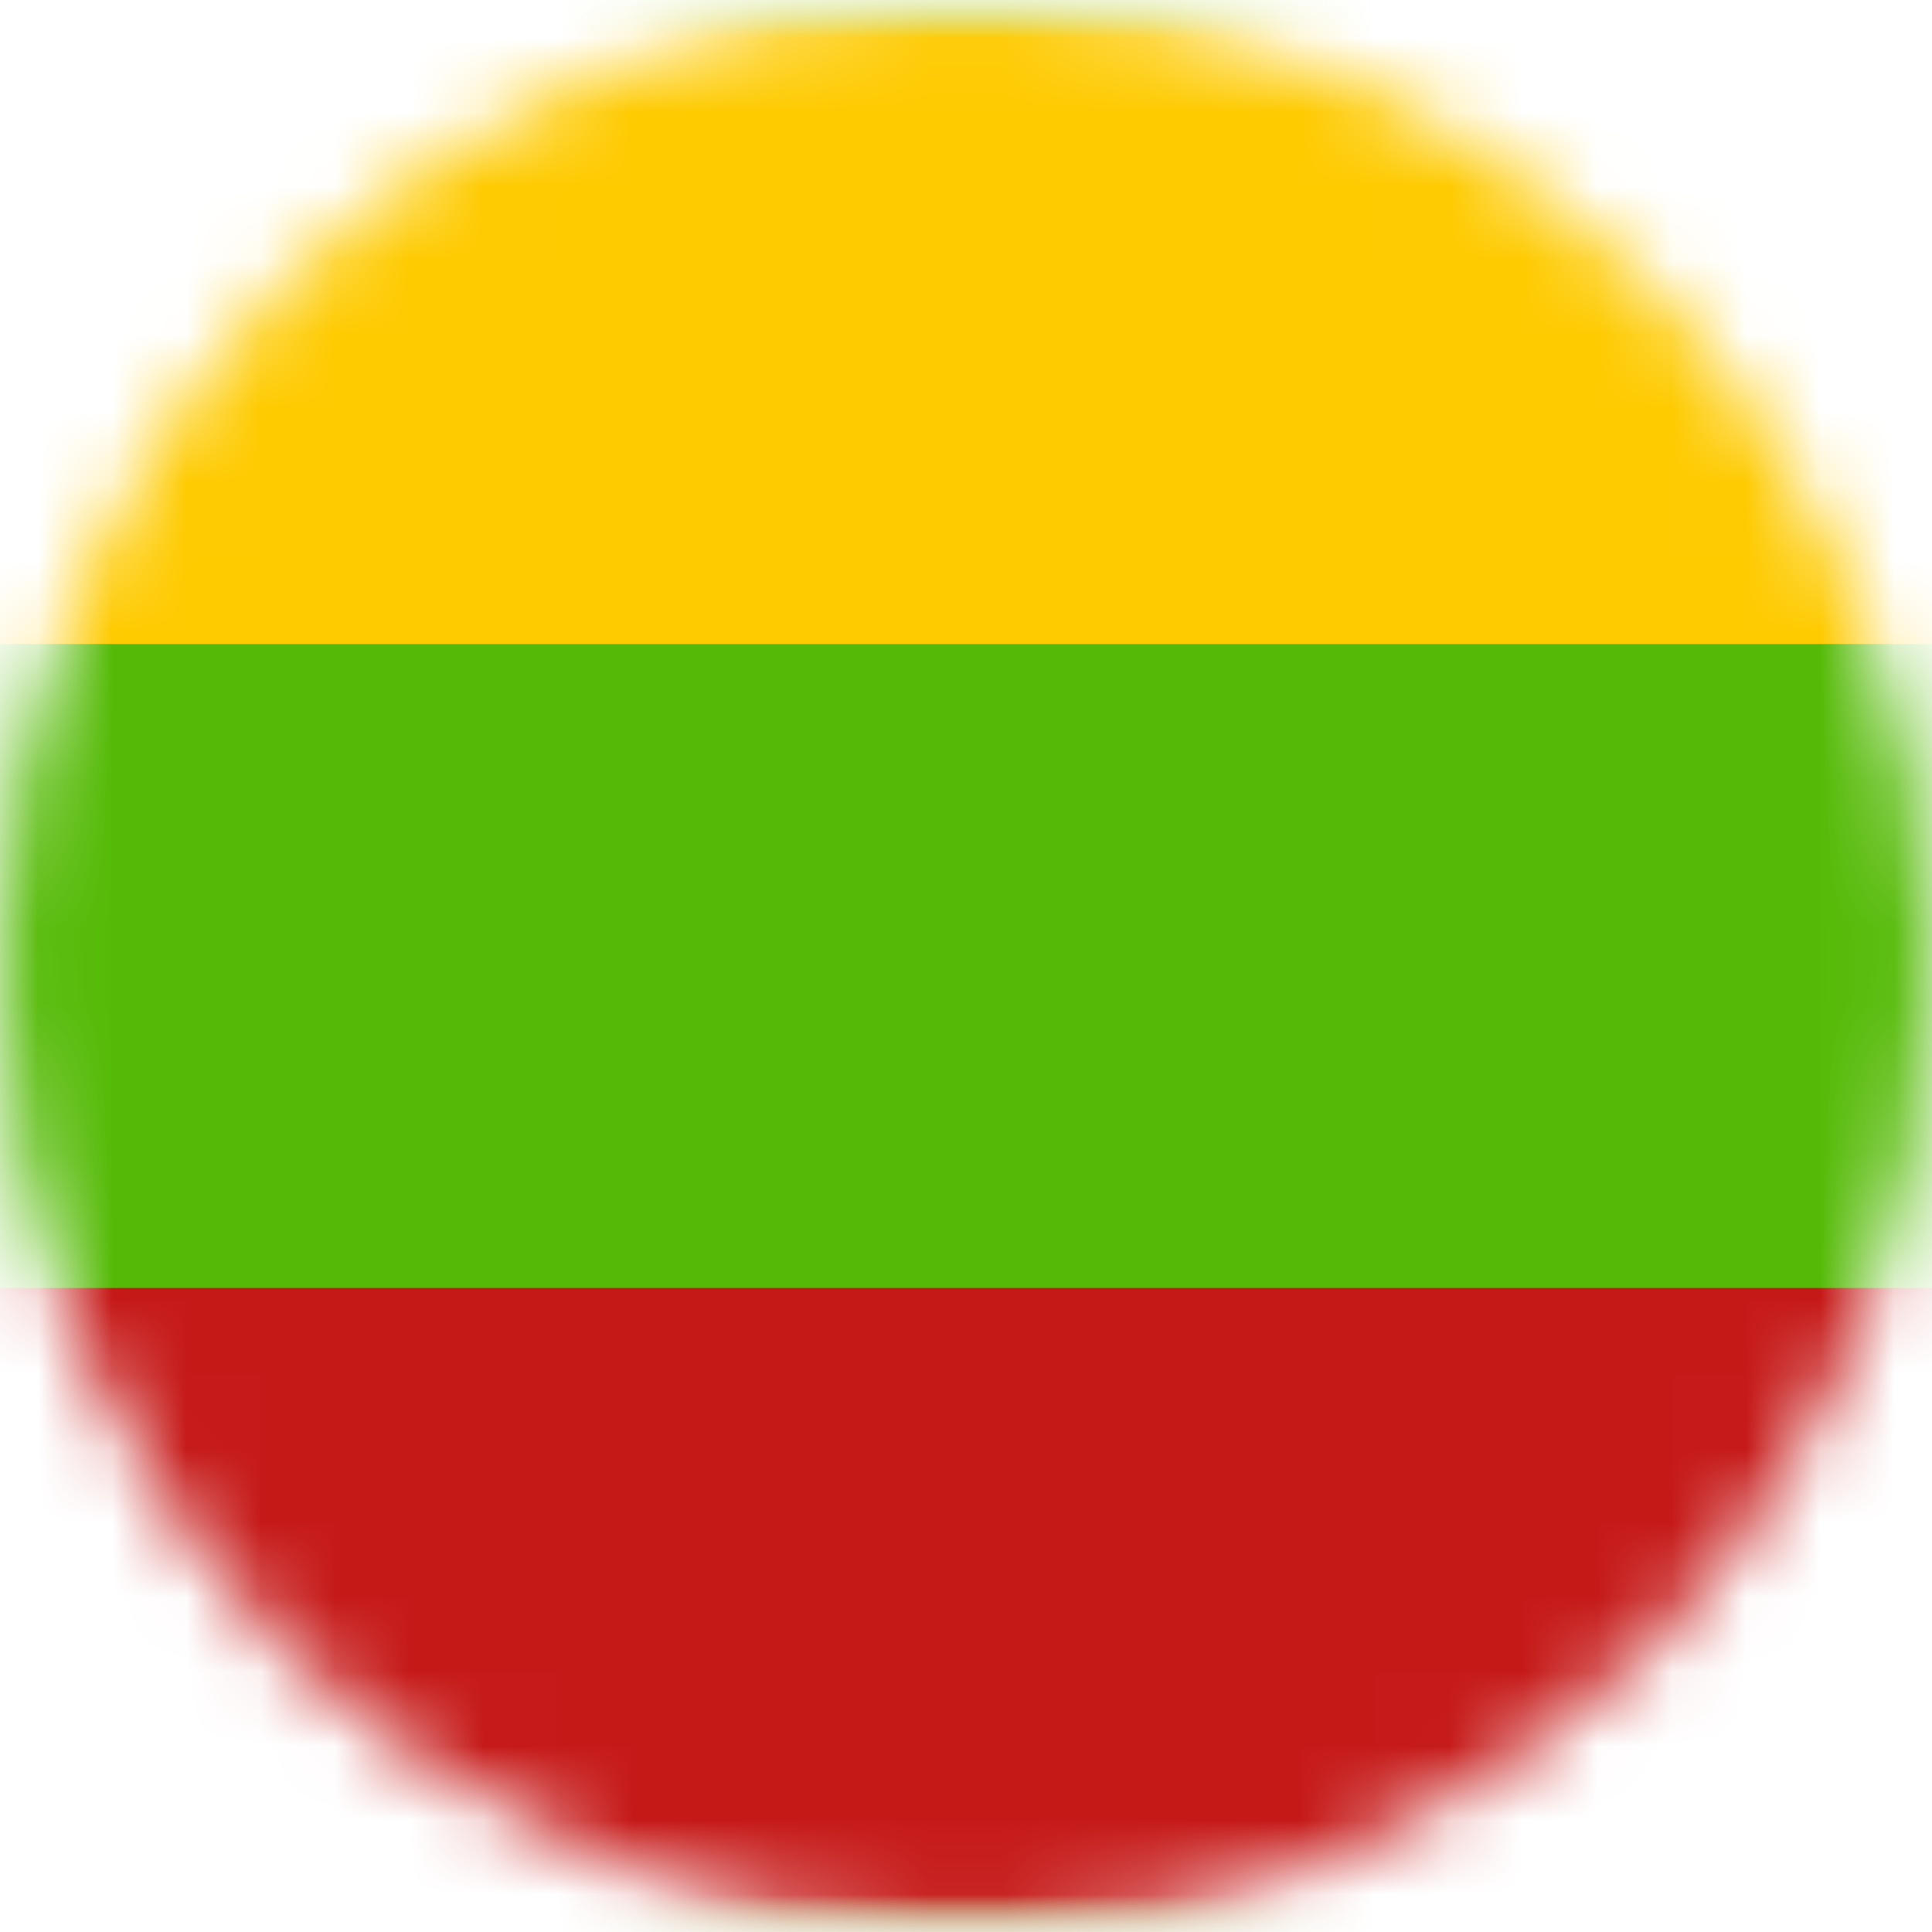 <svg width="26" height="26" viewBox="0 0 26 26" fill="none" xmlns="http://www.w3.org/2000/svg">
<mask id="mask0_1_9337" style="mask-type:alpha" maskUnits="userSpaceOnUse" x="0" y="0" width="26" height="26">
<circle cx="13" cy="13" r="13" fill="#634848"/>
</mask>
<g mask="url(#mask0_1_9337)">
<mask id="mask1_1_9337" style="mask-type:alpha" maskUnits="userSpaceOnUse" x="-5" y="0" width="36" height="26">
<rect x="-4.333" width="34.667" height="26" fill="white"/>
</mask>
<g mask="url(#mask1_1_9337)">
<path fill-rule="evenodd" clip-rule="evenodd" d="M-4.331 0V26H30.336V0H-4.331Z" fill="#55BA07"/>
<mask id="mask2_1_9337" style="mask-type:alpha" maskUnits="userSpaceOnUse" x="-5" y="0" width="36" height="26">
<path fill-rule="evenodd" clip-rule="evenodd" d="M-4.331 0V26H30.336V0H-4.331Z" fill="white"/>
</mask>
<g mask="url(#mask2_1_9337)">
<path fill-rule="evenodd" clip-rule="evenodd" d="M-4.331 0V8.667H30.336V0H-4.331Z" fill="#FECA00"/>
<path fill-rule="evenodd" clip-rule="evenodd" d="M-4.331 17.333V26H30.336V17.333H-4.331Z" fill="#C51918"/>
</g>
</g>
</g>
</svg>
